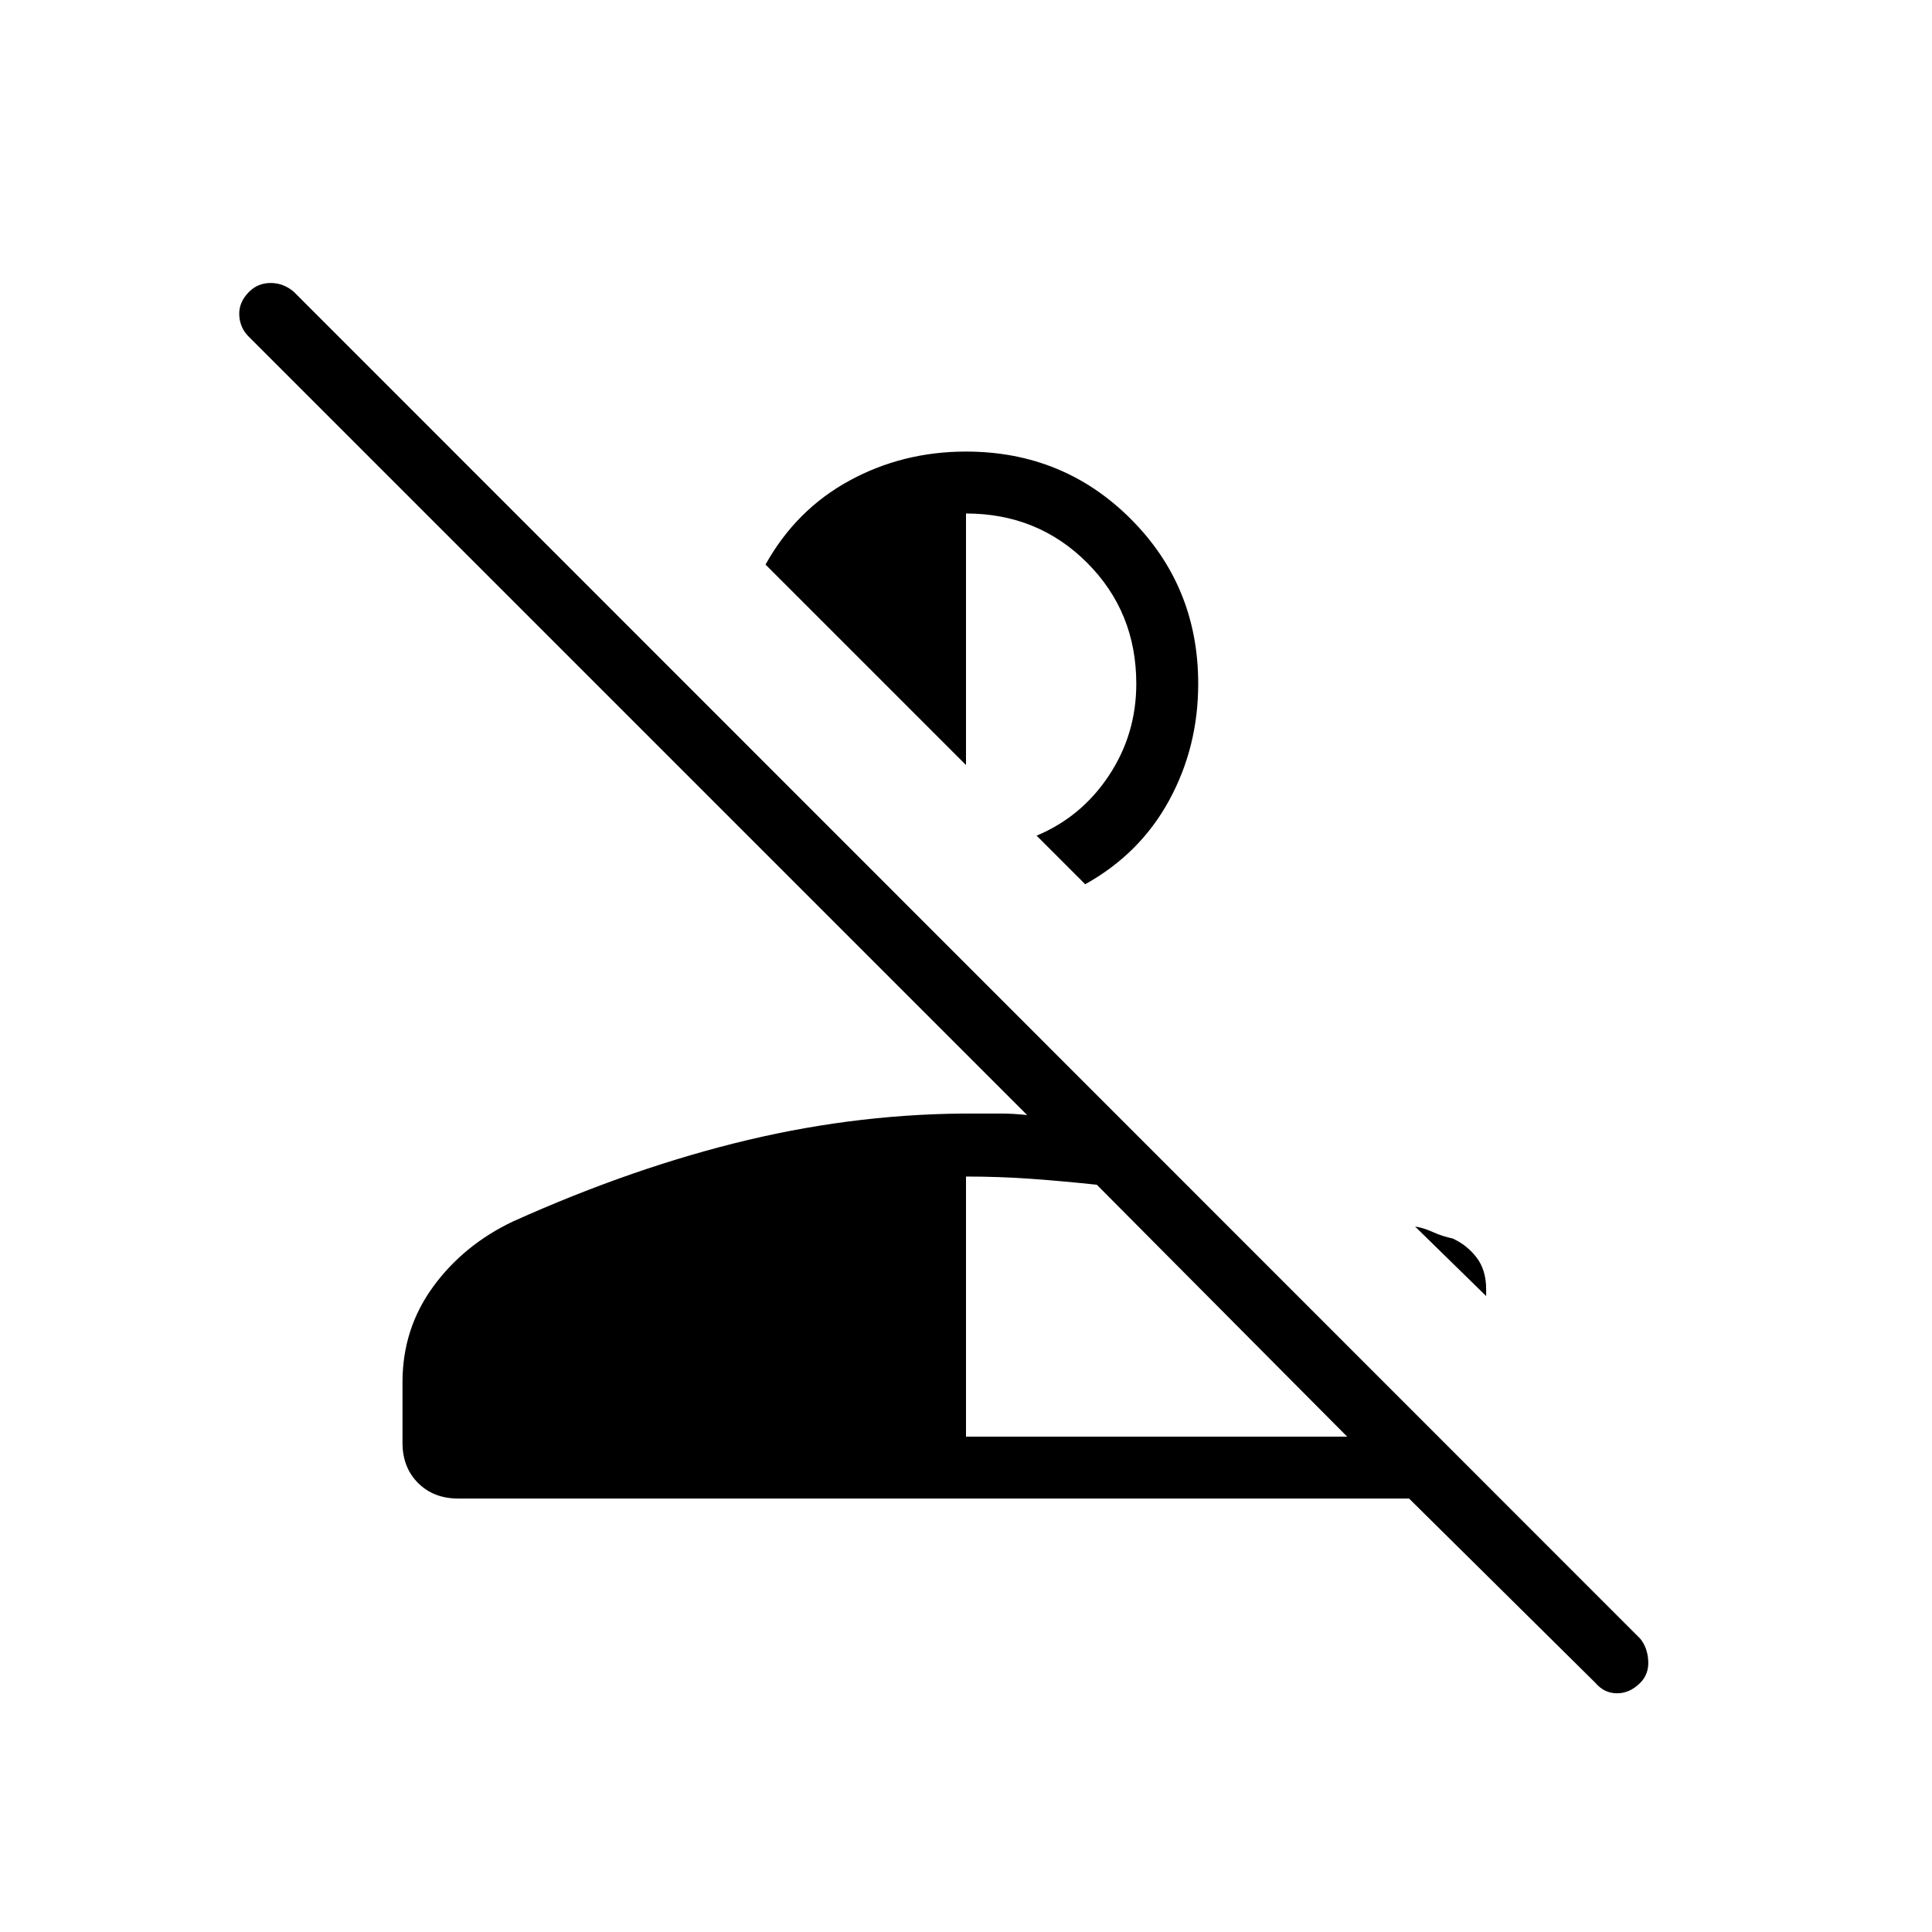 <svg xmlns="http://www.w3.org/2000/svg" height="48" viewBox="0 96 960 960" width="48"><path d="m792.769 932.231-92.615-91.615H227.692q-12.231 0-19.961-7.731Q200 825.154 200 812.923v-30.154q0-26.461 15.154-47.307 15.153-20.847 39.769-32.539 60-27 116.654-40.462Q428.231 649 485 649.308h12.307q6.154 0 13.077.769L123.538 263.231q-4.384-4.385-4.654-10.731-.269-6.346 4.885-11.5 4.385-4.385 10.731-4.385T146 241l669 669.231q3.616 4.385 4 11 .385 6.615-4 11-5.154 5.154-11.5 5.154t-10.731-5.154ZM480 809.846h189.385L545 684.692q-16.462-1.769-32.385-2.923-15.923-1.154-32.615-1.154v129.231Zm241.769-98.461q7.154 3.23 11.924 9.461 4.769 6.231 4.769 15.77V740l-35.308-34.539q4.153.616 8.807 2.731 4.654 2.116 9.808 3.193Zm-182.538-176-24.154-24.154q22.308-9.308 35.923-29.846 13.615-20.539 13.615-45.616 0-35.692-24.461-60.154-24.462-24.461-60.154-24.461v125l-99.616-99.616q15.154-27.231 41.654-41.692 26.5-14.462 57.962-14.462 48.385 0 81.885 33.5 33.5 33.5 33.5 81.885 0 31.462-14.462 57.962-14.461 26.5-41.692 41.654Z"/></svg>